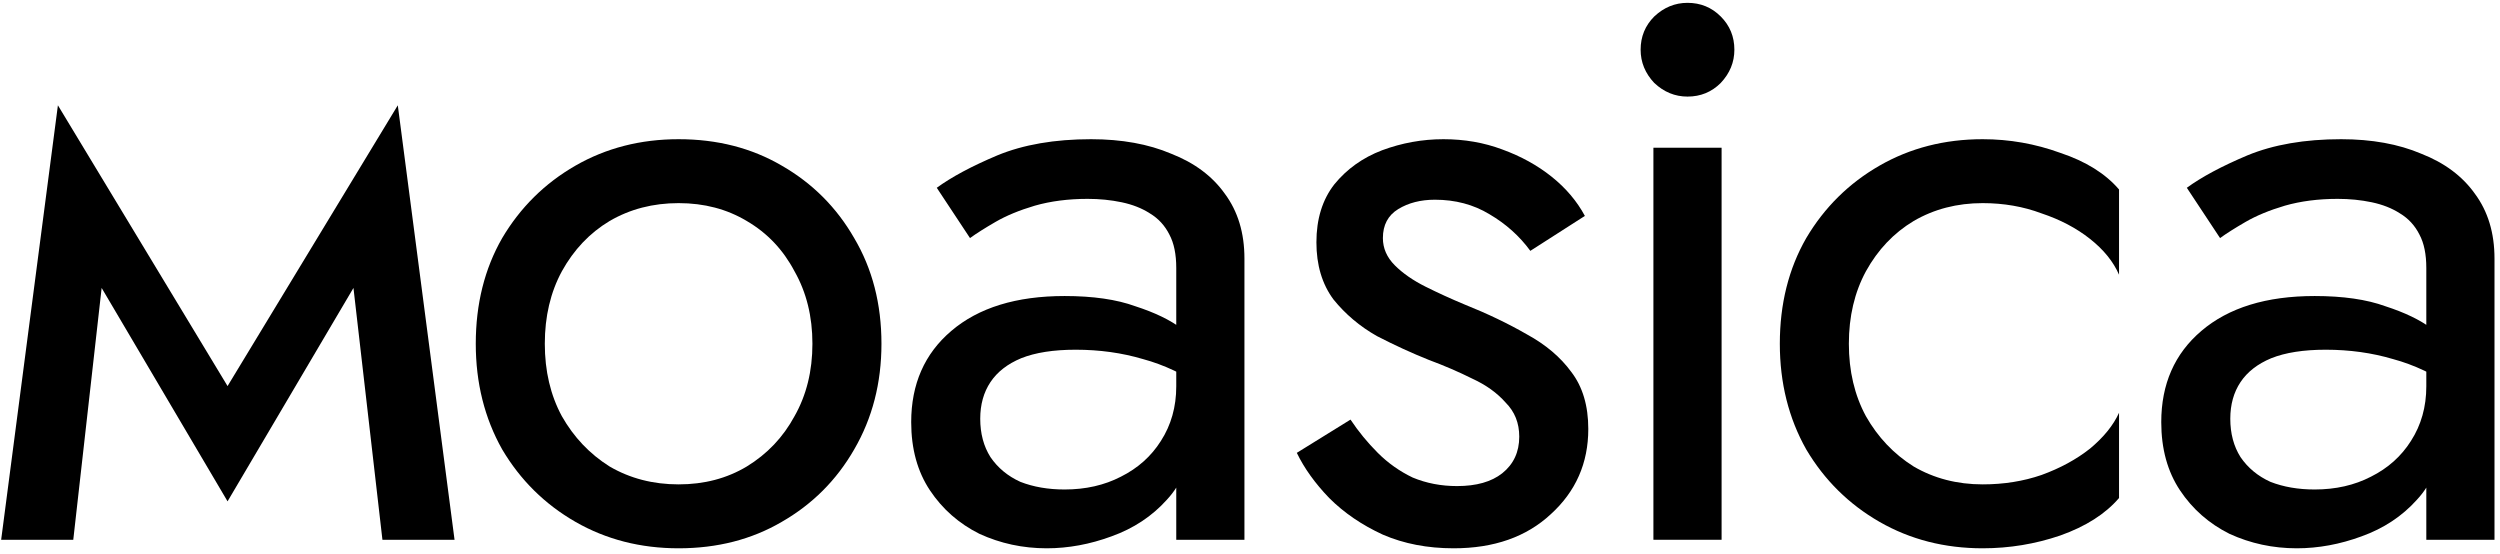 <svg width="352" height="78" viewBox="0 0 352 78" fill="none" xmlns="http://www.w3.org/2000/svg">
<path d="M66.989 48.4C66.989 42.8 68.229 37.84 70.709 33.52C73.269 29.2 76.709 25.8 81.029 23.32C85.349 20.84 90.189 19.6 95.549 19.6C100.989 19.6 105.829 20.84 110.069 23.32C114.389 25.8 117.789 29.2 120.269 33.52C122.829 37.84 124.109 42.8 124.109 48.4C124.109 53.92 122.829 58.88 120.269 63.28C117.789 67.6 114.389 71 110.069 73.48C105.829 75.96 100.989 77.2 95.549 77.2C90.189 77.2 85.349 75.96 81.029 73.48C76.709 71 73.269 67.6 70.709 63.28C68.229 58.88 66.989 53.92 66.989 48.4ZM76.709 48.4C76.709 52.24 77.509 55.64 79.109 58.6C80.789 61.56 83.029 63.92 85.829 65.68C88.709 67.36 91.949 68.2 95.549 68.2C99.149 68.2 102.349 67.36 105.149 65.68C108.029 63.92 110.269 61.56 111.869 58.6C113.549 55.64 114.389 52.24 114.389 48.4C114.389 44.56 113.549 41.16 111.869 38.2C110.269 35.16 108.029 32.8 105.149 31.12C102.349 29.44 99.149 28.6 95.549 28.6C91.949 28.6 88.709 29.44 85.829 31.12C83.029 32.8 80.789 35.16 79.109 38.2C77.509 41.16 76.709 44.56 76.709 48.4Z" fill="currentColor"/>
<path d="M138.017 58.96C138.017 61.04 138.497 62.84 139.457 64.36C140.497 65.88 141.897 67.04 143.657 67.84C145.497 68.56 147.577 68.92 149.897 68.92C152.857 68.92 155.497 68.32 157.817 67.12C160.217 65.92 162.097 64.24 163.457 62.08C164.897 59.84 165.617 57.28 165.617 54.4L167.537 61.6C167.537 65.12 166.457 68.04 164.297 70.36C162.217 72.68 159.617 74.4 156.497 75.52C153.457 76.64 150.417 77.2 147.377 77.2C144.017 77.2 140.857 76.52 137.897 75.16C135.017 73.72 132.697 71.68 130.937 69.04C129.177 66.4 128.297 63.2 128.297 59.44C128.297 54.08 130.177 49.8 133.937 46.6C137.777 43.32 143.097 41.68 149.897 41.68C153.897 41.68 157.217 42.16 159.857 43.12C162.577 44 164.737 45.04 166.337 46.24C167.937 47.36 169.017 48.28 169.577 49V54.64C166.777 52.72 163.897 51.36 160.937 50.56C157.977 49.68 154.817 49.24 151.457 49.24C148.337 49.24 145.777 49.64 143.777 50.44C141.857 51.24 140.417 52.36 139.457 53.8C138.497 55.24 138.017 56.96 138.017 58.96ZM136.577 33.52L131.897 26.44C133.977 24.92 136.817 23.4 140.417 21.88C144.097 20.36 148.497 19.6 153.617 19.6C157.937 19.6 161.697 20.28 164.897 21.64C168.177 22.92 170.697 24.8 172.457 27.28C174.297 29.76 175.217 32.8 175.217 36.4V76H165.617V37.72C165.617 35.8 165.297 34.24 164.657 33.04C164.017 31.76 163.097 30.76 161.897 30.04C160.777 29.32 159.457 28.8 157.937 28.48C156.417 28.16 154.817 28 153.137 28C150.417 28 147.937 28.32 145.697 28.96C143.537 29.6 141.697 30.36 140.177 31.24C138.657 32.12 137.457 32.88 136.577 33.52Z" fill="currentColor"/>
<path d="M190.151 59.08C191.271 60.76 192.551 62.32 193.991 63.76C195.431 65.2 197.071 66.36 198.911 67.24C200.831 68.04 202.911 68.44 205.151 68.44C207.871 68.44 209.991 67.84 211.511 66.64C213.111 65.36 213.911 63.64 213.911 61.48C213.911 59.56 213.271 57.96 211.991 56.68C210.791 55.32 209.231 54.2 207.311 53.32C205.391 52.36 203.351 51.48 201.191 50.68C198.791 49.72 196.351 48.6 193.871 47.32C191.471 45.96 189.431 44.24 187.751 42.16C186.151 40 185.351 37.32 185.351 34.12C185.351 30.84 186.191 28.12 187.871 25.96C189.631 23.8 191.871 22.2 194.591 21.16C197.391 20.12 200.271 19.6 203.231 19.6C206.191 19.6 208.951 20.08 211.511 21.04C214.151 22 216.471 23.28 218.471 24.88C220.471 26.48 222.031 28.32 223.151 30.4L215.471 35.32C213.951 33.24 212.031 31.52 209.711 30.16C207.471 28.8 204.911 28.12 202.031 28.12C200.031 28.12 198.311 28.56 196.871 29.44C195.431 30.32 194.711 31.68 194.711 33.52C194.711 34.96 195.271 36.24 196.391 37.36C197.511 38.48 198.951 39.48 200.711 40.36C202.471 41.24 204.311 42.08 206.231 42.88C209.431 44.16 212.351 45.56 214.991 47.08C217.631 48.52 219.711 50.28 221.231 52.36C222.831 54.44 223.631 57.12 223.631 60.4C223.631 65.2 221.871 69.2 218.351 72.4C214.911 75.6 210.351 77.2 204.671 77.2C200.991 77.2 197.671 76.56 194.711 75.28C191.751 73.92 189.231 72.2 187.151 70.12C185.151 68.04 183.631 65.92 182.591 63.76L190.151 59.08Z" fill="currentColor"/>
<path d="M231 7C231 5.16 231.64 3.6 232.92 2.32C234.28 1.04 235.84 0.4 237.6 0.4C239.44 0.4 241 1.04 242.28 2.32C243.56 3.6 244.2 5.16 244.2 7C244.2 8.76 243.56 10.32 242.28 11.68C241 12.96 239.44 13.6 237.6 13.6C235.84 13.6 234.28 12.96 232.92 11.68C231.64 10.32 231 8.76 231 7Z" fill="currentColor"/>
<path d="M232.8 20.8H242.4V76H232.8V20.8Z" fill="currentColor"/>
<path d="M260.32 48.4C260.32 52.24 261.12 55.64 262.72 58.6C264.4 61.56 266.64 63.92 269.44 65.68C272.32 67.36 275.56 68.2 279.16 68.2C282.12 68.2 284.88 67.76 287.44 66.88C290.08 65.92 292.36 64.68 294.28 63.16C296.2 61.56 297.56 59.88 298.36 58.12V70.12C296.44 72.36 293.68 74.12 290.08 75.4C286.56 76.6 282.92 77.2 279.16 77.2C273.8 77.2 268.96 75.96 264.64 73.48C260.32 71 256.88 67.6 254.32 63.28C251.84 58.88 250.6 53.92 250.6 48.4C250.6 42.8 251.84 37.84 254.32 33.52C256.88 29.2 260.32 25.8 264.64 23.32C268.96 20.84 273.8 19.6 279.16 19.6C282.92 19.6 286.56 20.24 290.08 21.52C293.68 22.72 296.44 24.44 298.36 26.68V38.68C297.56 36.84 296.2 35.16 294.28 33.64C292.36 32.12 290.08 30.92 287.44 30.04C284.88 29.08 282.12 28.6 279.16 28.6C275.56 28.6 272.32 29.44 269.44 31.12C266.64 32.8 264.4 35.16 262.72 38.2C261.12 41.16 260.32 44.56 260.32 48.4Z" fill="currentColor"/>
<path d="M314.025 58.96C314.025 61.04 314.505 62.84 315.465 64.36C316.505 65.88 317.905 67.04 319.665 67.84C321.505 68.56 323.585 68.92 325.905 68.92C328.865 68.92 331.505 68.32 333.825 67.12C336.225 65.92 338.105 64.24 339.465 62.08C340.905 59.84 341.625 57.28 341.625 54.4L343.545 61.6C343.545 65.12 342.465 68.04 340.305 70.36C338.225 72.68 335.625 74.4 332.505 75.52C329.465 76.64 326.425 77.2 323.385 77.2C320.025 77.2 316.865 76.52 313.905 75.16C311.025 73.72 308.705 71.68 306.945 69.04C305.185 66.4 304.305 63.2 304.305 59.44C304.305 54.08 306.185 49.8 309.945 46.6C313.785 43.32 319.105 41.68 325.905 41.68C329.905 41.68 333.225 42.16 335.865 43.12C338.585 44 340.745 45.04 342.345 46.24C343.945 47.36 345.025 48.28 345.585 49V54.64C342.785 52.72 339.905 51.36 336.945 50.56C333.985 49.68 330.825 49.24 327.465 49.24C324.345 49.24 321.785 49.64 319.785 50.44C317.865 51.24 316.425 52.36 315.465 53.8C314.505 55.24 314.025 56.96 314.025 58.96ZM312.585 33.52L307.905 26.44C309.985 24.92 312.825 23.4 316.425 21.88C320.105 20.36 324.505 19.6 329.625 19.6C333.945 19.6 337.705 20.28 340.905 21.64C344.185 22.92 346.705 24.8 348.465 27.28C350.305 29.76 351.225 32.8 351.225 36.4V76H341.625V37.72C341.625 35.8 341.305 34.24 340.665 33.04C340.025 31.76 339.105 30.76 337.905 30.04C336.785 29.32 335.465 28.8 333.945 28.48C332.425 28.16 330.825 28 329.145 28C326.425 28 323.945 28.32 321.705 28.96C319.545 29.6 317.705 30.36 316.185 31.24C314.665 32.12 313.465 32.88 312.585 33.52Z" fill="currentColor"/>
<path d="M14.312 40.544L10.317 76H0.163L8.153 14.826L32.04 54.36L56.01 14.826L64 76H53.846L49.767 40.544L32.04 70.59L14.312 40.544Z" fill="currentColor"/>
</svg>
